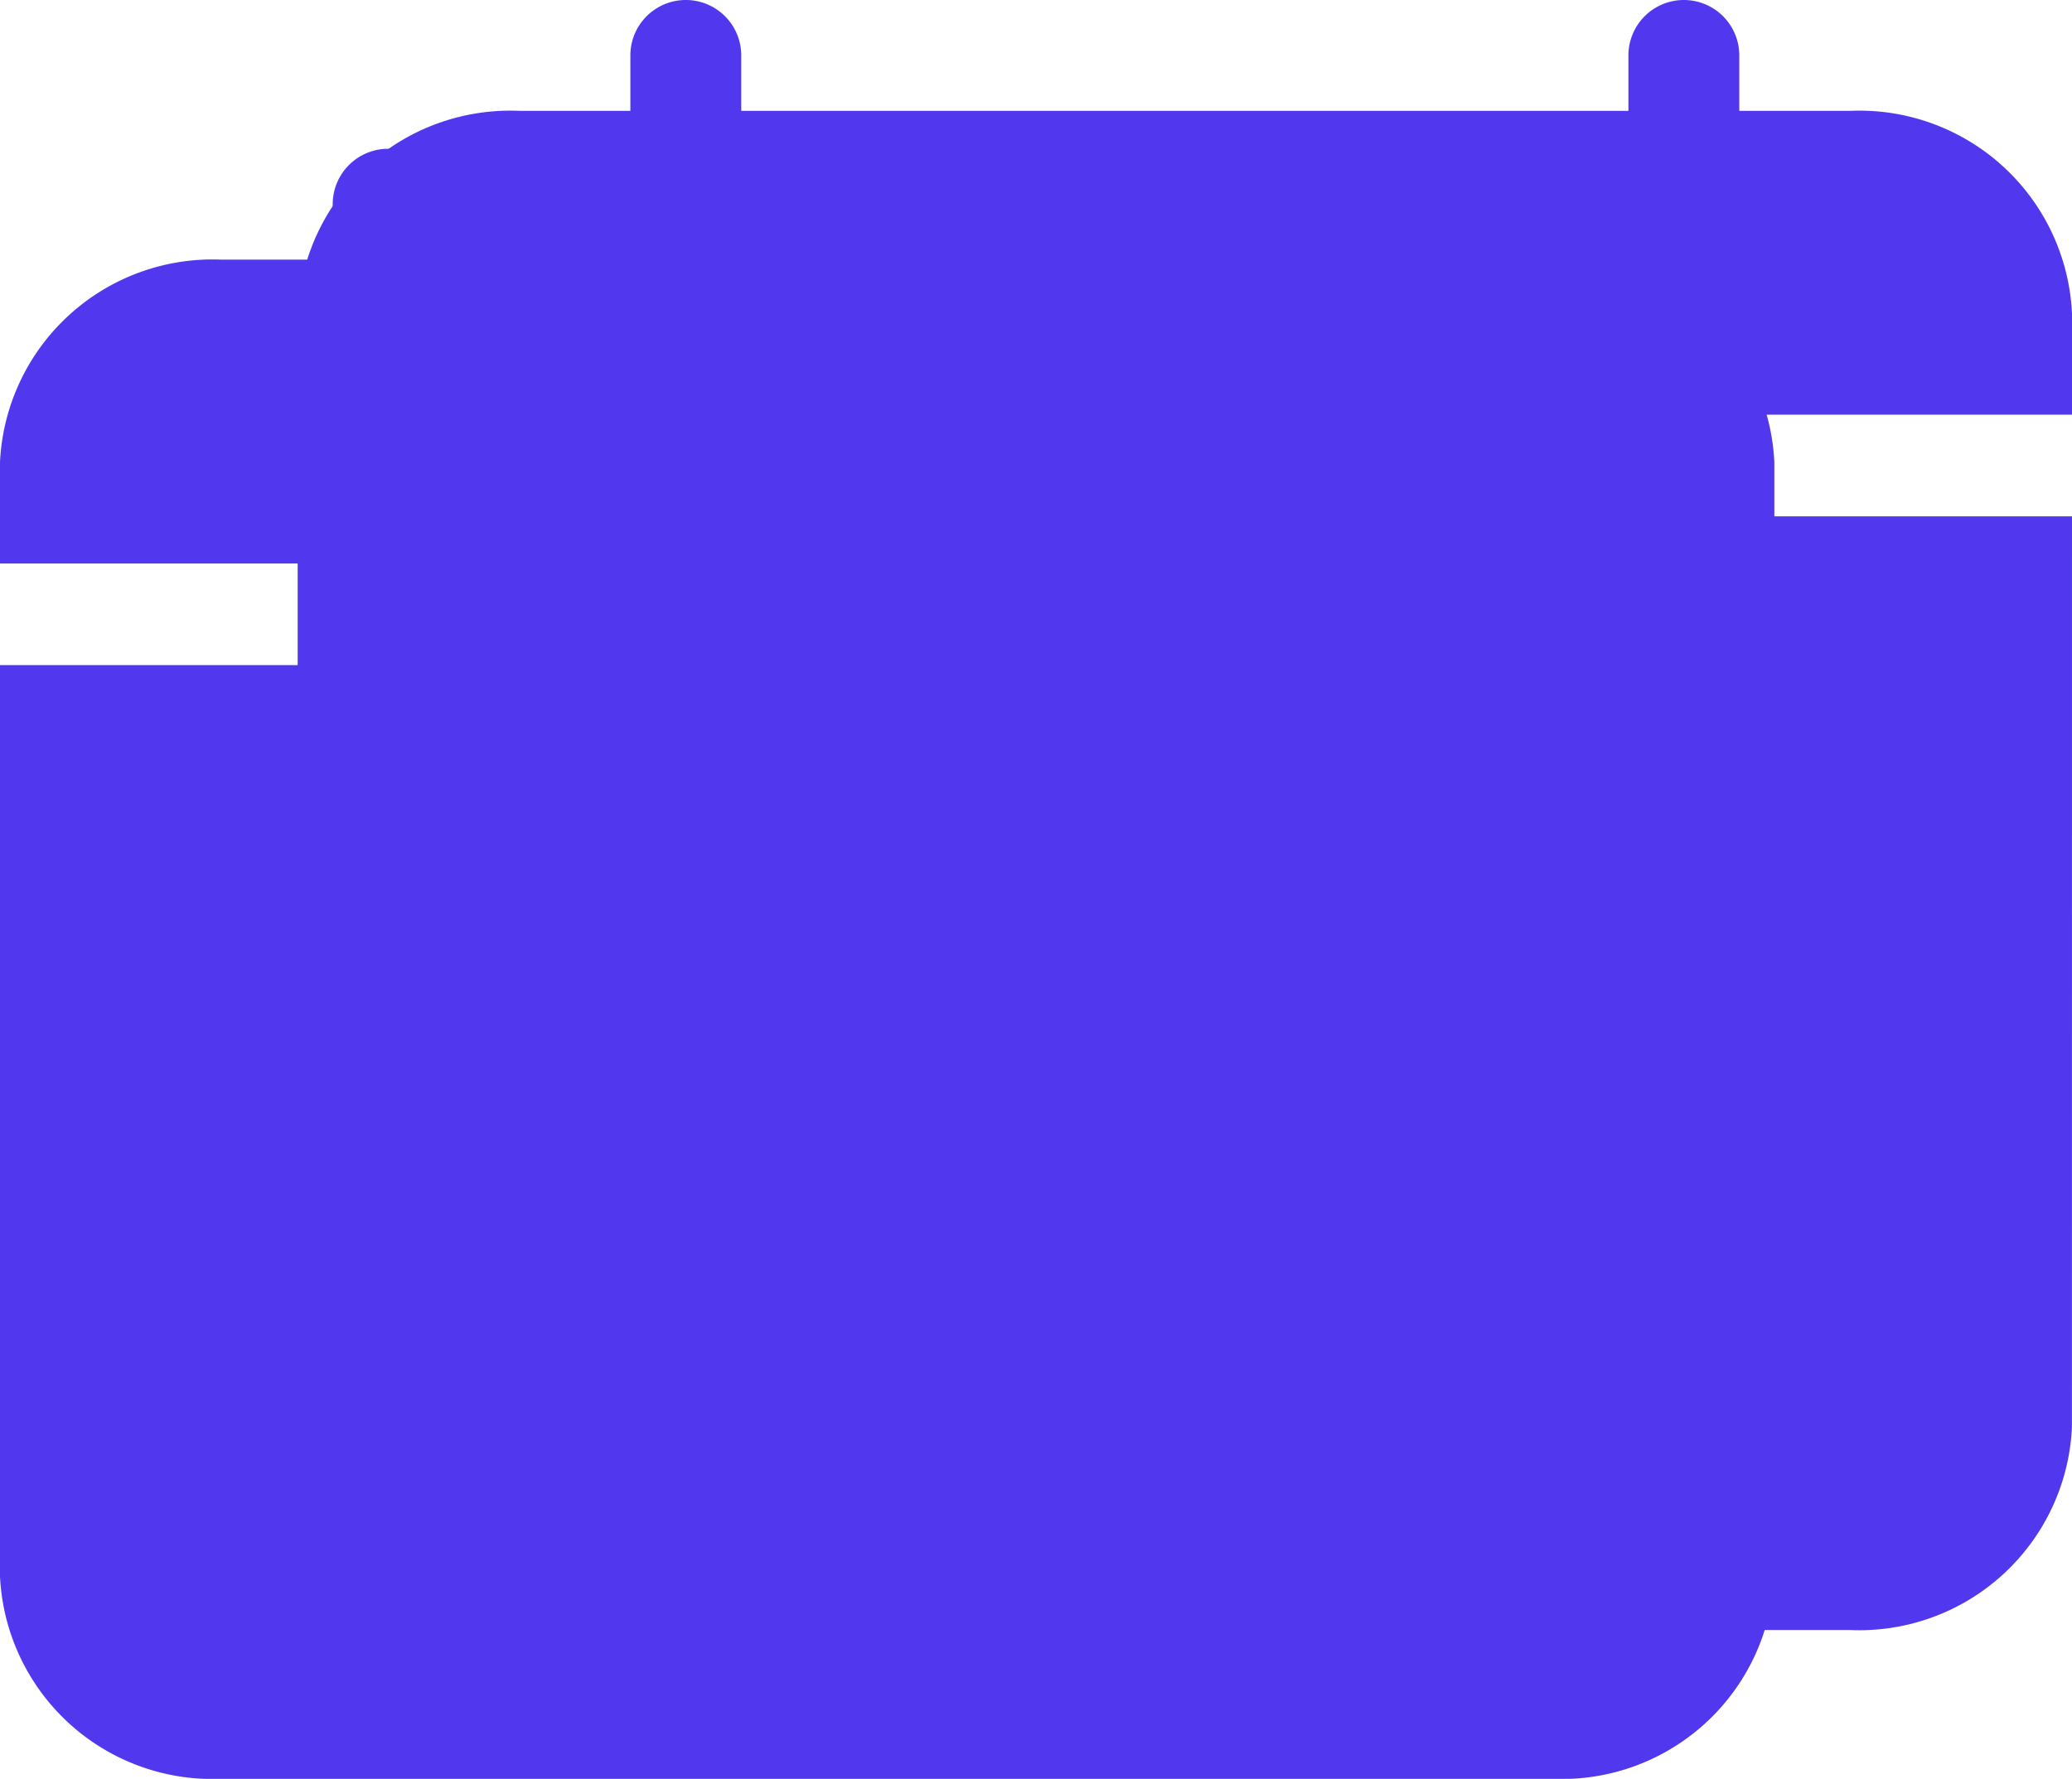 <svg xmlns="http://www.w3.org/2000/svg" width="27.844" height="23.91" viewBox="0 0 27.844 23.91">
  <g id="Groupe_1368" data-name="Groupe 1368" transform="translate(11957 10123)">
    <g id="calendar-fill" transform="translate(-11953 -10123)">
      <path id="Tracé_9321" data-name="Tracé 9321" d="M7.5,0A.745.745,0,0,1,8.24.745V1.49a.745.745,0,0,1-1.49,0V.745A.745.745,0,0,1,7.5,0ZM20.907,0a.745.745,0,0,1,.745.745V1.49a.745.745,0,0,1-1.49,0V.745A.745.745,0,0,1,20.907,0Z" transform="translate(-2.279 0)" fill="#5138ee" fill-rule="evenodd"/>
      <path id="Tracé_9322" data-name="Tracé 9322" d="M2.98,2.25A2.86,2.86,0,0,0,0,4.973V6.334H23.844V4.973a2.86,2.86,0,0,0-2.98-2.723ZM23.844,7.7H0V19.947A2.86,2.86,0,0,0,2.98,22.67H20.863a2.86,2.86,0,0,0,2.98-2.723Z" transform="translate(0 -0.76)" fill="#5138ee"/>
    </g>
    <g id="calendar-fill-2" data-name="calendar-fill" transform="translate(-11957 -10121)">
      <path id="Tracé_9321-2" data-name="Tracé 9321" d="M7.5,0A.745.745,0,0,1,8.24.745V1.49a.745.745,0,0,1-1.49,0V.745A.745.745,0,0,1,7.5,0ZM20.907,0a.745.745,0,0,1,.745.745V1.49a.745.745,0,0,1-1.49,0V.745A.745.745,0,0,1,20.907,0Z" transform="translate(-2.279 0)" fill="#5138ee" fill-rule="evenodd"/>
      <path id="Tracé_9322-2" data-name="Tracé 9322" d="M2.98,2.25A2.86,2.86,0,0,0,0,4.973V6.334H23.844V4.973a2.86,2.86,0,0,0-2.98-2.723ZM23.844,7.7H0V19.947A2.86,2.86,0,0,0,2.98,22.67H20.863a2.86,2.86,0,0,0,2.98-2.723Z" transform="translate(0 -0.76)" fill="#5138ee"/>
    </g>
  </g>
</svg>
